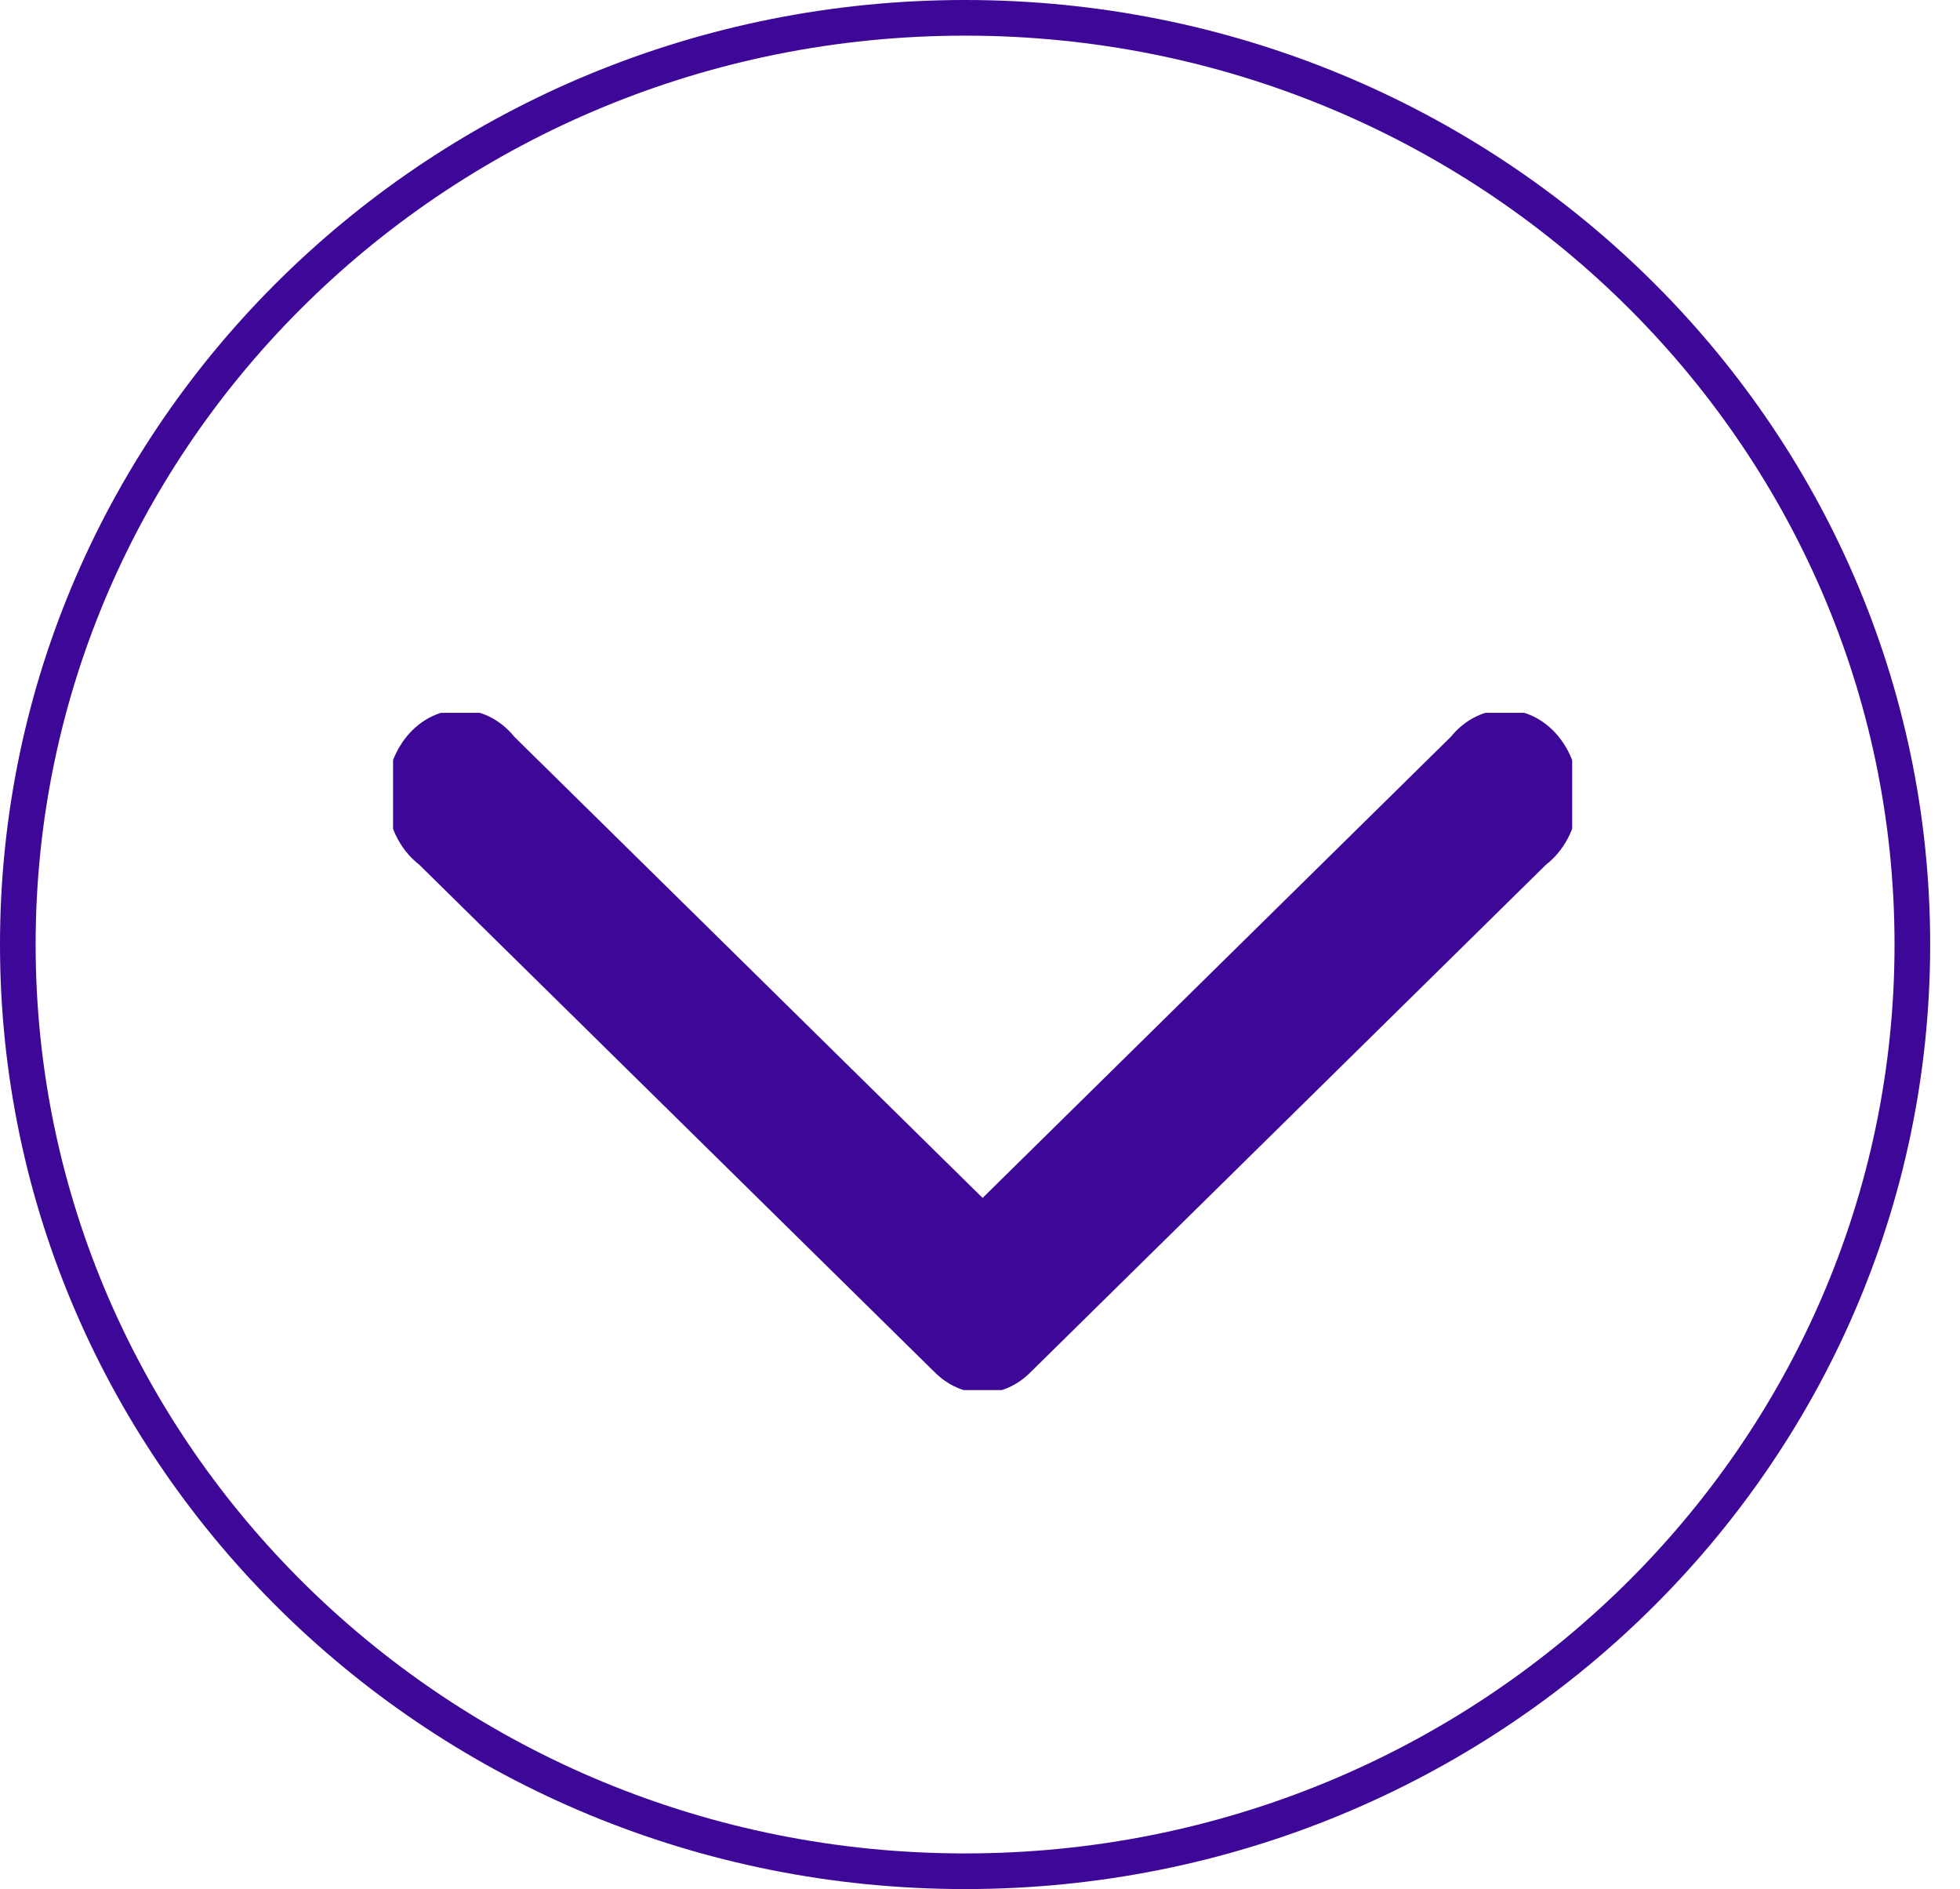 <svg width="55" height="53" viewBox="0 0 55 53" fill="none" xmlns="http://www.w3.org/2000/svg">
<path d="M53.663 26.5C53.663 40.849 41.772 52.5 27.081 52.5C12.391 52.5 0.5 40.849 0.5 26.5C0.5 12.151 12.391 0.5 27.081 0.5C41.772 0.5 53.663 12.151 53.663 26.5Z" stroke="#3D0797"/>
<g clip-path="url(#clip0_280_2946)">
<path d="M27.767 39.077C28.189 39.026 28.588 38.828 28.909 38.508L43.384 24.258C43.626 24.07 43.83 23.827 43.983 23.543C44.137 23.258 44.237 22.94 44.276 22.608C44.315 22.277 44.293 21.939 44.21 21.619C44.128 21.298 43.987 21 43.798 20.746C43.609 20.492 43.375 20.286 43.112 20.143C42.848 20 42.562 19.922 42.27 19.915C41.979 19.908 41.69 19.972 41.422 20.102C41.153 20.232 40.912 20.426 40.713 20.671L27.573 33.609L14.433 20.671C14.234 20.426 13.993 20.232 13.724 20.102C13.456 19.972 13.167 19.908 12.876 19.915C12.584 19.922 12.298 20 12.034 20.143C11.771 20.286 11.537 20.492 11.348 20.746C11.159 21 11.018 21.298 10.936 21.619C10.853 21.939 10.831 22.277 10.87 22.608C10.909 22.94 11.009 23.258 11.162 23.543C11.316 23.827 11.52 24.07 11.762 24.258L26.237 38.508C26.446 38.715 26.689 38.872 26.952 38.97C27.215 39.068 27.492 39.104 27.767 39.077V39.077Z" fill="#3D0797"/>
</g>
<defs>
<clipPath id="clip0_280_2946">
<rect width="19" height="33.087" fill="white" transform="matrix(0 1 -1 0 44.117 20)"/>
</clipPath>
</defs>
</svg>
